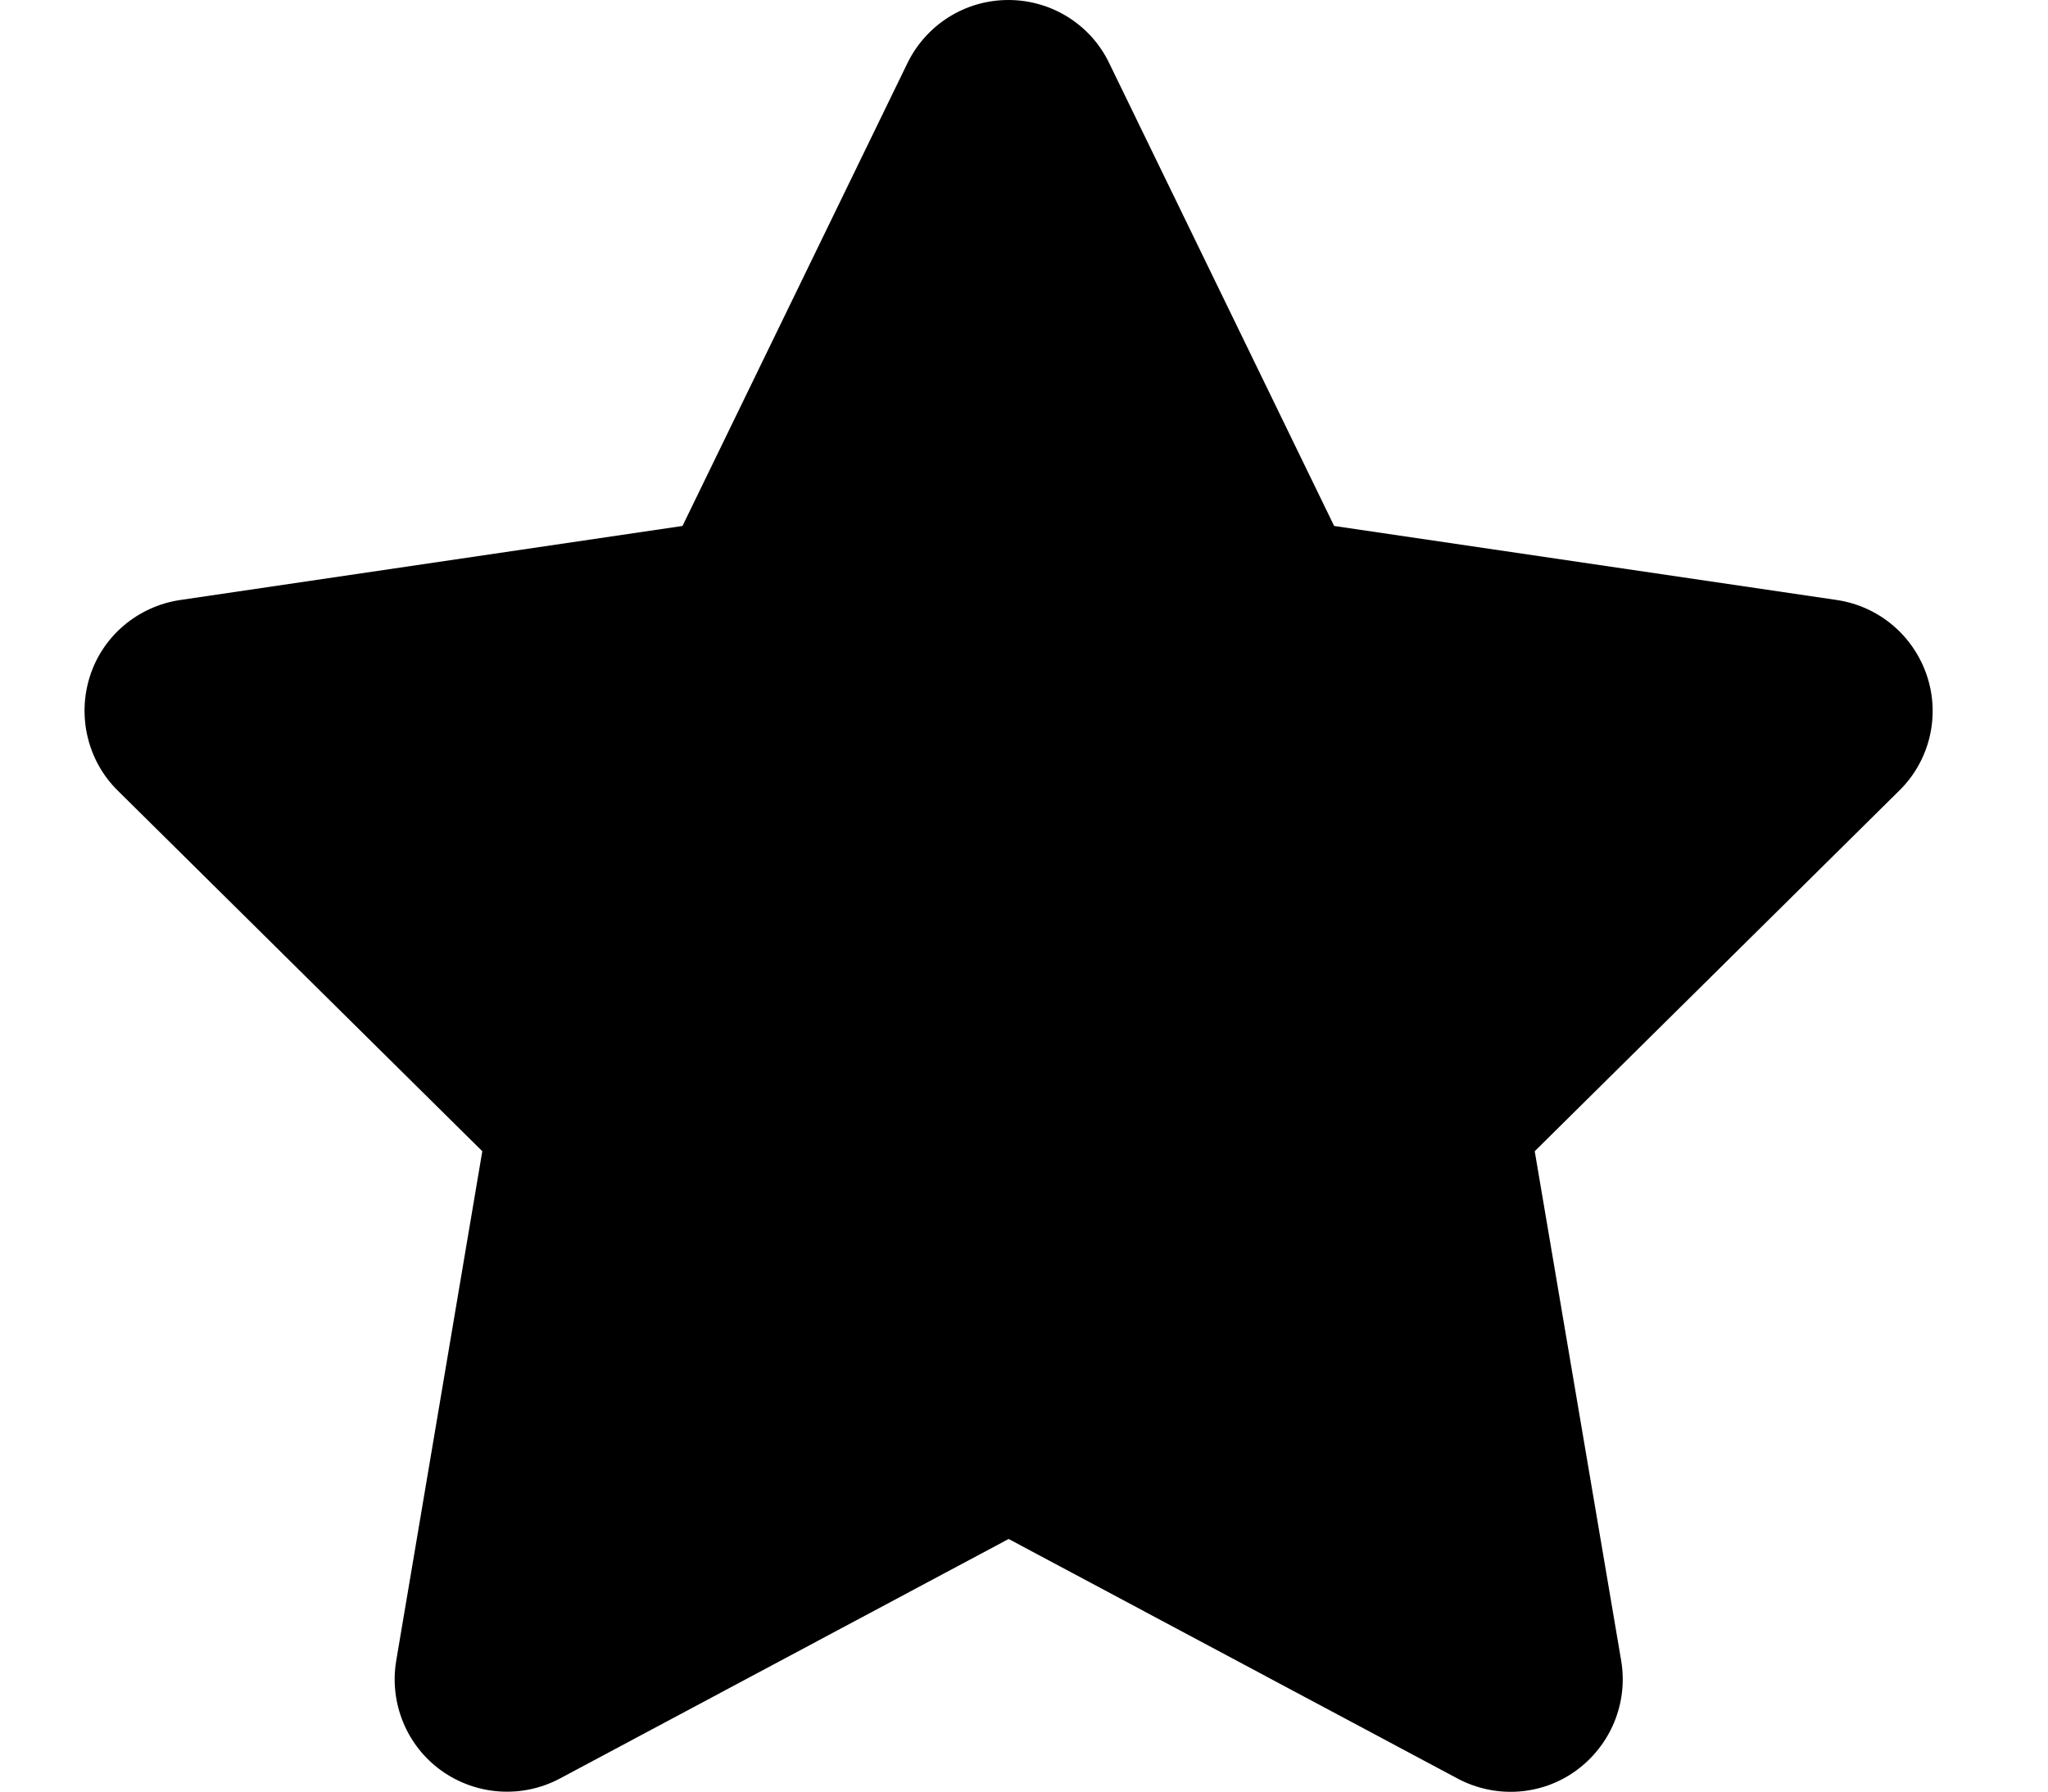 <svg width="16" height="14" viewBox="0 0 16 14" fill="none" xmlns="http://www.w3.org/2000/svg">
<path d="M8.665 0.492C8.52 0.191 8.214 0 7.878 0C7.541 0 7.238 0.191 7.09 0.492L5.332 4.11L1.405 4.689C1.077 4.739 0.804 4.968 0.703 5.283C0.602 5.597 0.684 5.945 0.919 6.177L3.768 8.996L3.095 12.98C3.041 13.308 3.177 13.642 3.448 13.836C3.719 14.03 4.077 14.055 4.372 13.899L7.88 12.026L11.389 13.899C11.684 14.055 12.042 14.033 12.313 13.836C12.584 13.639 12.72 13.308 12.666 12.98L11.99 8.996L14.839 6.177C15.075 5.945 15.159 5.597 15.055 5.283C14.951 4.968 14.681 4.739 14.353 4.689L10.423 4.11L8.665 0.492Z" fill="black"/>
</svg>
